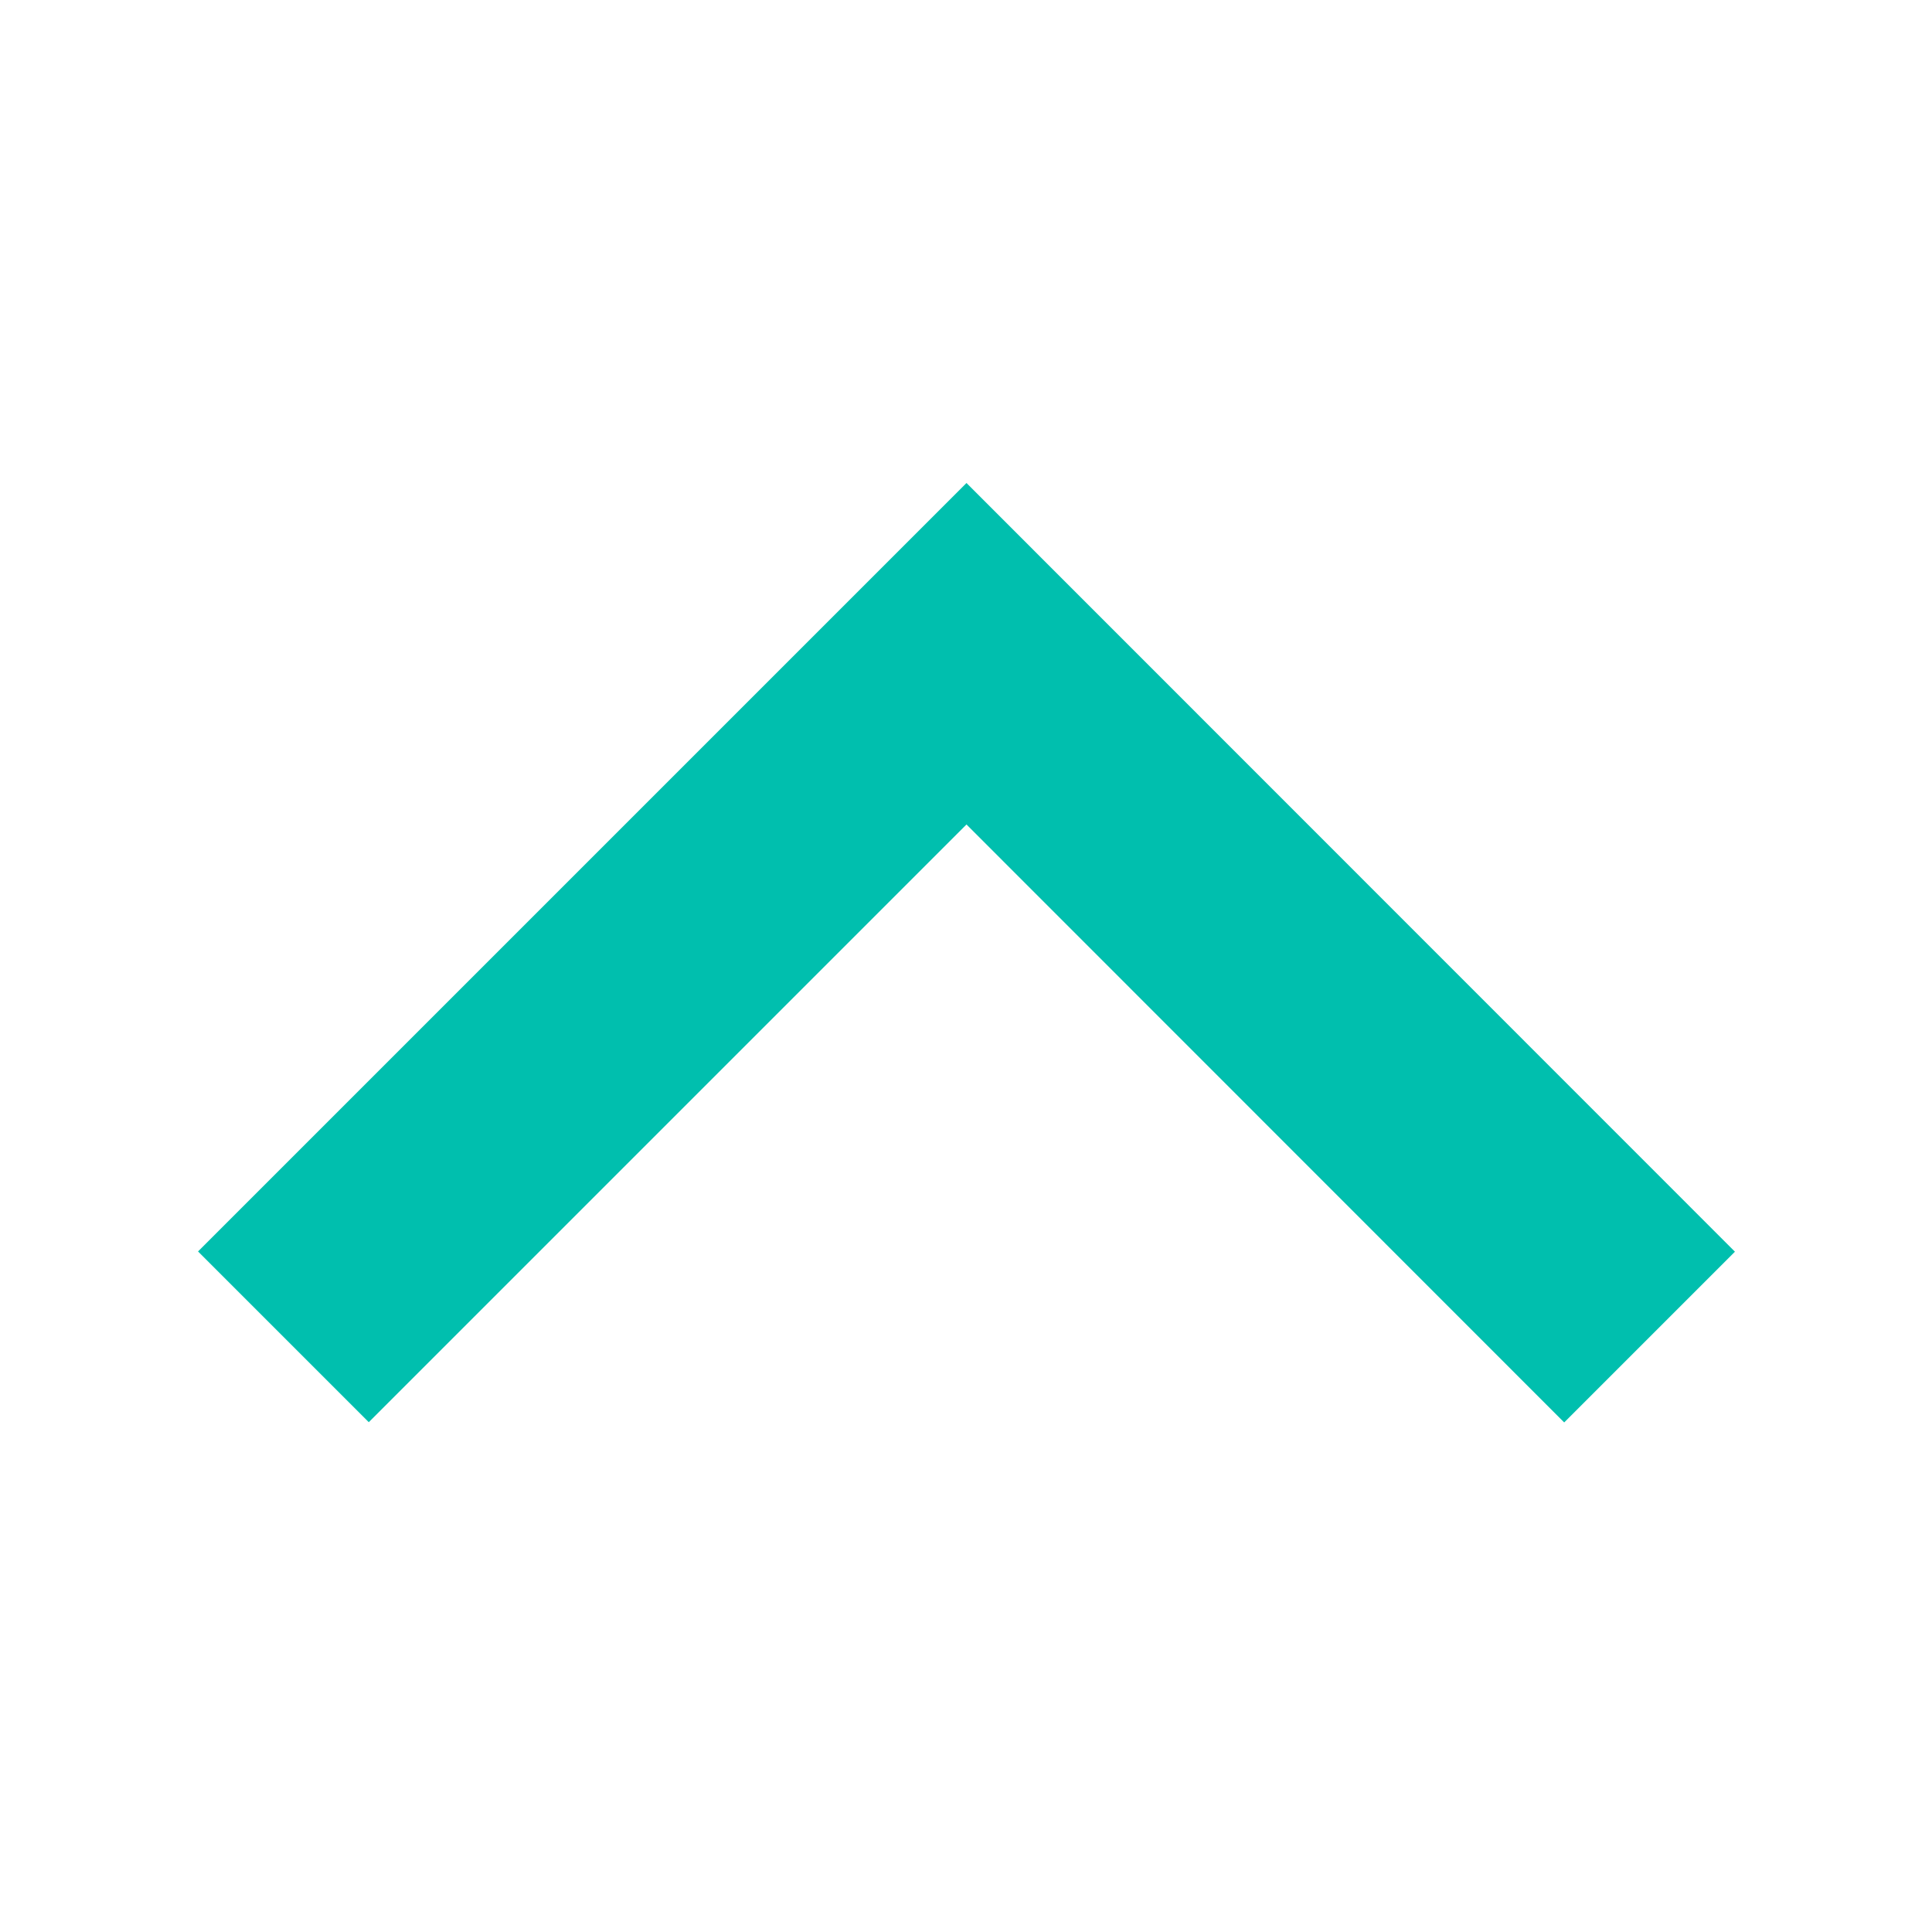 <svg xmlns="http://www.w3.org/2000/svg" width="8" height="8" viewBox="0 0 8 8">
    <path fill="#00bfae" fill-rule="nonzero" d="M4.002 3.414L6.477 5.89l.707-.707L4.002 2 .82 5.182l.707.707z"/>
</svg>
